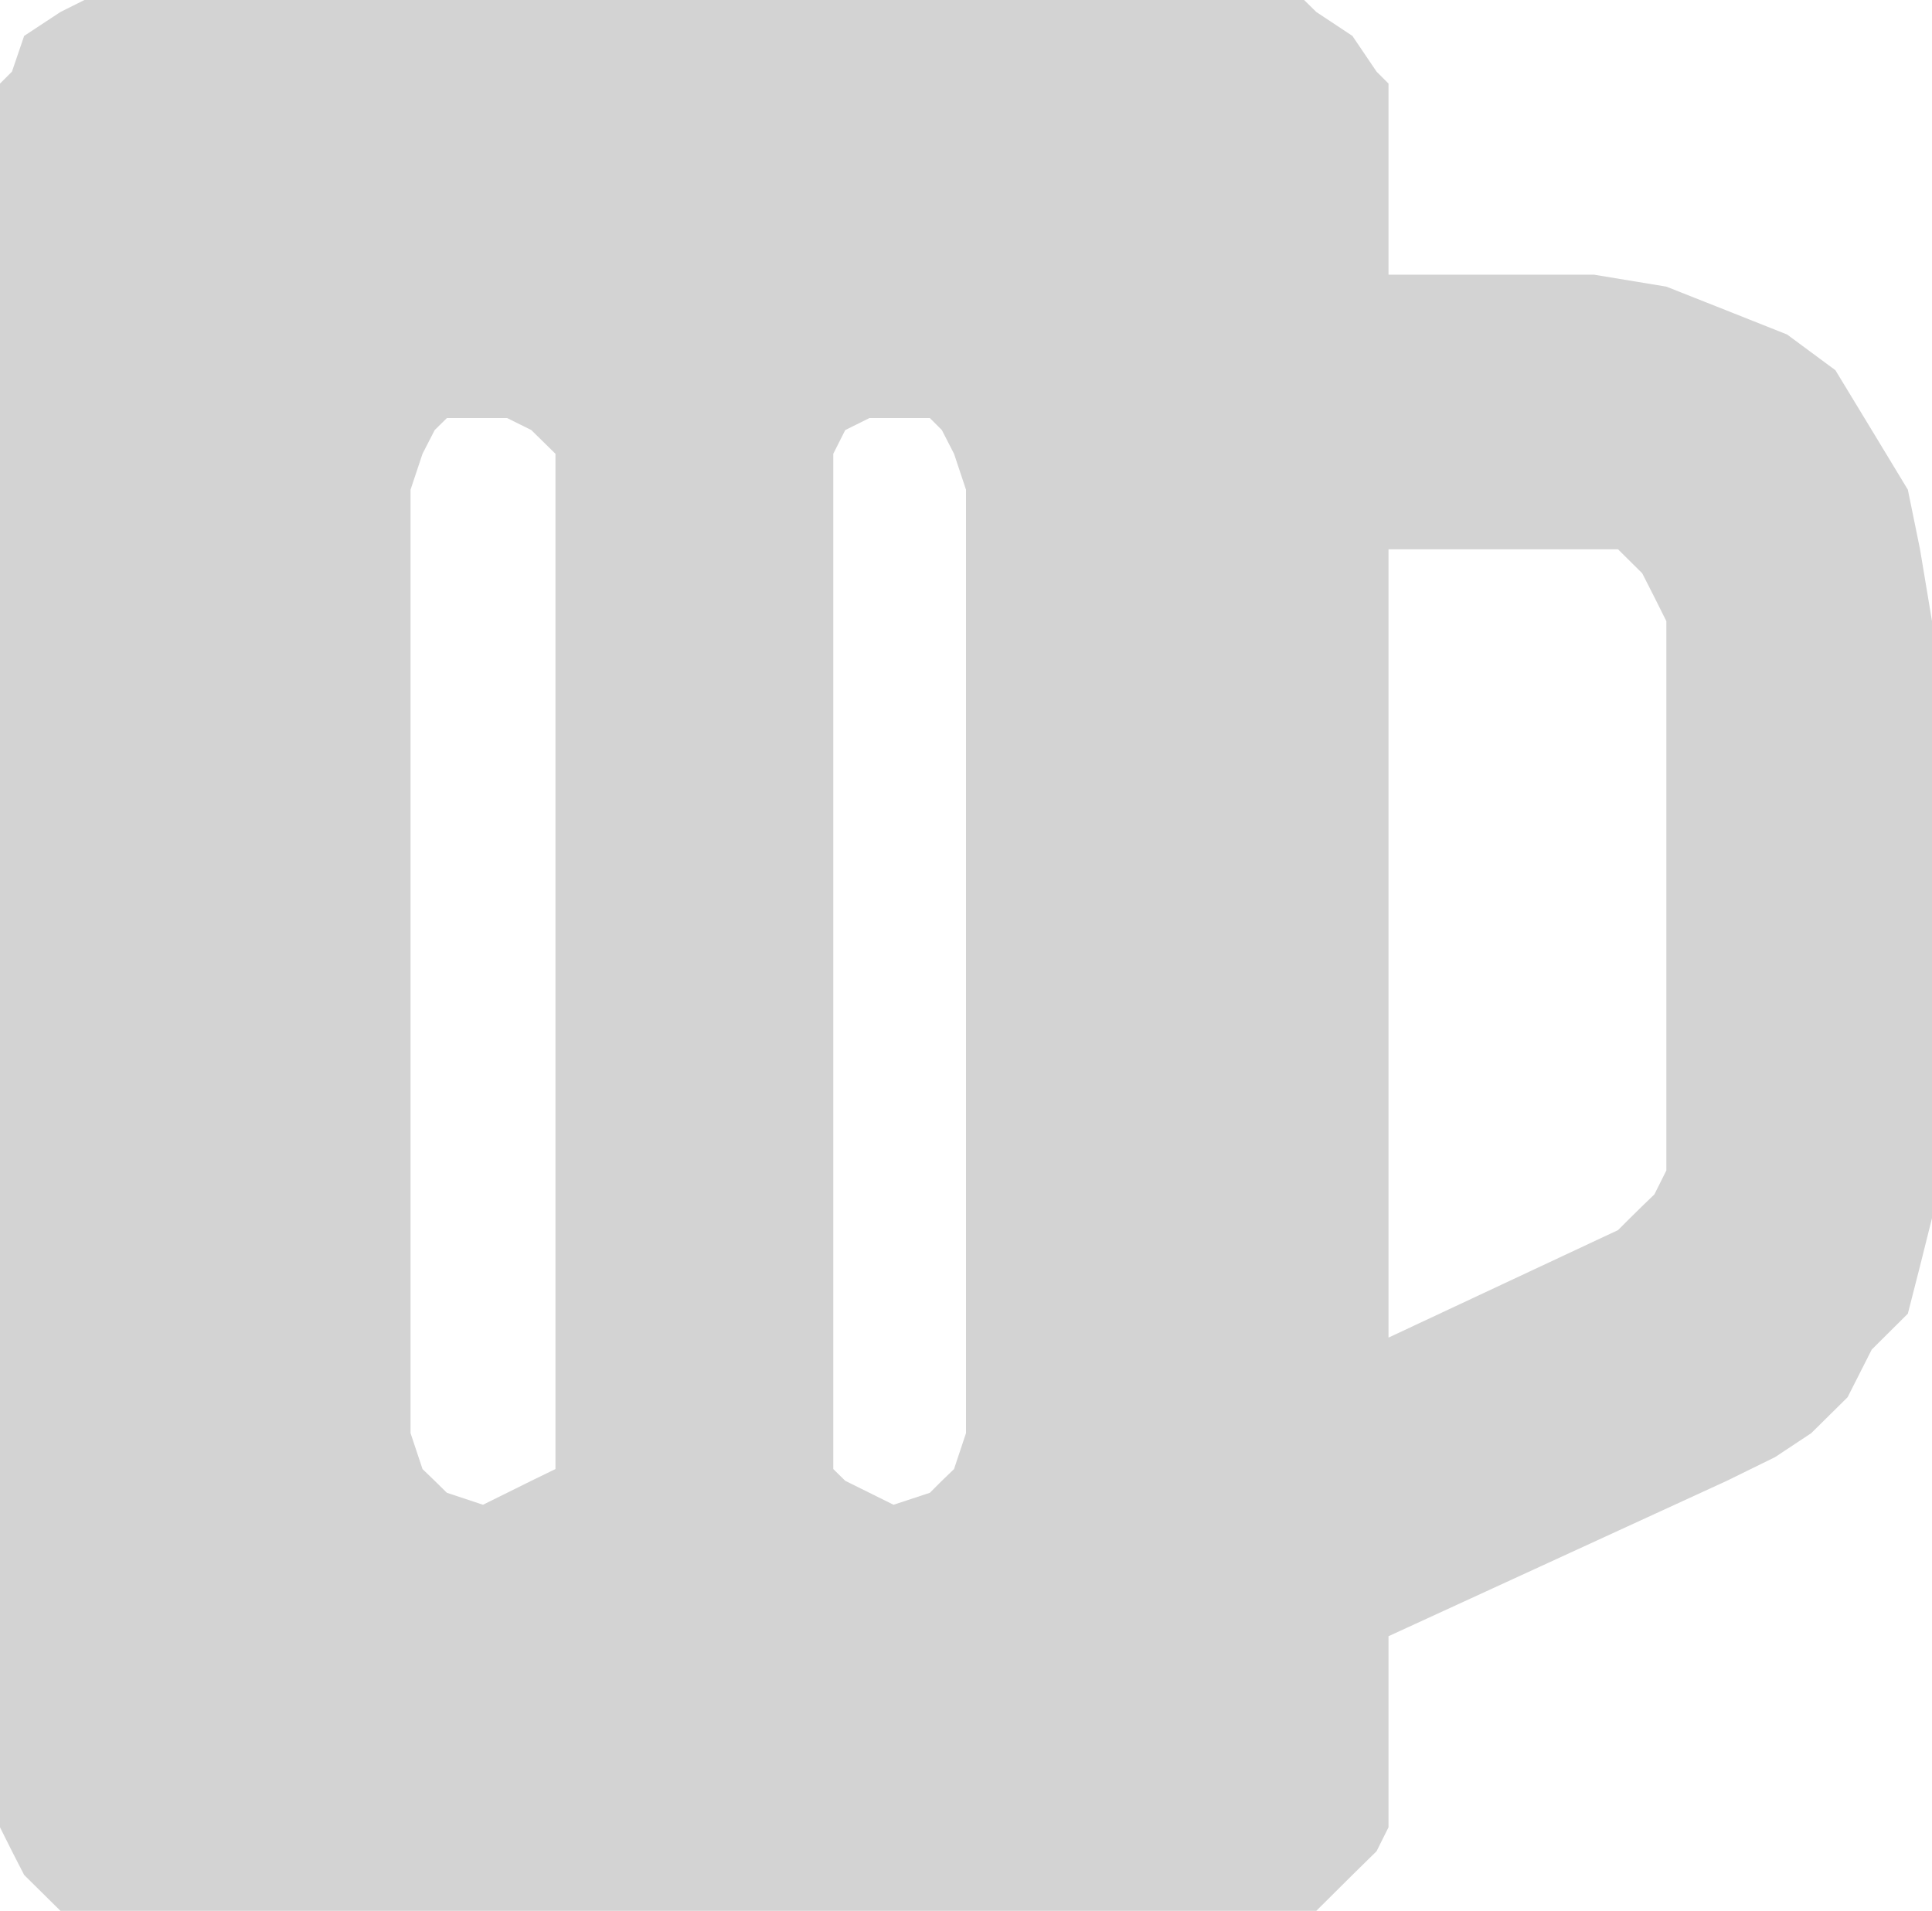<?xml version='1.0' encoding='utf-8'?>
<svg xmlns="http://www.w3.org/2000/svg" width="92" height="91" xml:space="preserve" overflow="hidden"><defs><clipPath id="clip0"><rect x="2849" y="1688" width="92" height="91" /></clipPath></defs><g clip-path="url(#clip0)" transform="translate(-2849 -1688)"><path d="M2926.05 1714.16 2927.2 1715.3 2927.78 1716.44 2928.35 1717.58 2928.35 1743.74 2927.78 1744.88 2927.2 1745.44 2926.62 1746.01 2926.05 1746.58 2915.12 1751.7 2915.12 1714.16 2926.05 1714.16 2926.05 1714.16ZM2872 1707.91 2873.15 1707.91 2874.3 1708.48 2875.45 1709.61 2875.45 1711.32 2875.45 1756.25 2875.45 1757.96 2874.3 1758.52 2873.15 1759.09 2872 1759.66 2870.28 1759.09 2869.7 1758.52 2869.12 1757.96 2868.55 1756.25 2868.55 1711.32 2869.12 1709.61 2869.7 1708.48 2870.28 1707.91 2872 1707.91 2872 1707.91 2872 1707.91ZM2891.55 1707.91 2893.28 1707.91 2893.85 1708.48 2894.43 1709.61 2895 1711.32 2895 1756.25 2894.43 1757.96 2893.85 1758.52 2893.28 1759.09 2891.55 1759.66 2890.4 1759.09 2889.25 1758.52 2888.68 1757.96 2888.68 1756.25 2888.68 1711.32 2888.68 1709.61 2889.25 1708.48 2890.4 1707.91 2891.55 1707.91 2891.55 1707.91 2891.55 1707.91ZM2853.02 1688 2851.88 1688.57 2850.15 1689.71 2849.57 1691.41 2849 1691.98 2849 1693.12 2849 1774.45 2849 1775.02 2849.57 1776.16 2850.15 1777.29 2851.88 1779 2853.02 1779 2911.1 1779 2911.68 1779 2913.4 1777.29 2914.55 1776.16 2915.12 1775.02 2915.12 1774.45 2915.12 1765.92 2931.23 1758.52 2933.53 1757.39 2935.25 1756.25 2936.98 1754.54 2938.13 1752.27 2939.85 1750.56 2940.43 1748.29 2941 1746.01 2941 1743.74 2941 1717.58 2940.43 1714.16 2939.85 1711.32 2938.13 1708.48 2936.4 1705.63 2934.1 1703.93 2931.23 1702.79 2928.35 1701.65 2924.9 1701.08 2915.12 1701.08 2915.12 1693.12 2915.12 1691.98 2914.55 1691.41 2913.4 1689.71 2911.68 1688.57 2911.1 1688 2853.02 1688 2853.02 1688Z" fill="#D3D3D3" fill-rule="evenodd" /></g><g id="main"><path d="M2926.05 1714.16 2927.2 1715.3 2927.78 1716.44 2928.35 1717.58 2928.35 1743.74 2927.78 1744.88 2927.2 1745.44 2926.62 1746.01 2926.05 1746.58 2915.12 1751.7 2915.12 1714.16 2926.05 1714.16 2926.05 1714.16ZM2872 1707.91 2873.15 1707.91 2874.3 1708.48 2875.45 1709.61 2875.45 1711.32 2875.45 1756.25 2875.45 1757.96 2874.3 1758.52 2873.15 1759.09 2872 1759.66 2870.28 1759.09 2869.7 1758.52 2869.12 1757.96 2868.55 1756.25 2868.55 1711.32 2869.12 1709.61 2869.7 1708.48 2870.28 1707.91 2872 1707.91 2872 1707.91 2872 1707.91ZM2891.55 1707.91 2893.28 1707.91 2893.85 1708.48 2894.43 1709.61 2895 1711.32 2895 1756.25 2894.43 1757.96 2893.85 1758.52 2893.28 1759.09 2891.55 1759.66 2890.4 1759.09 2889.25 1758.52 2888.68 1757.96 2888.68 1756.25 2888.68 1711.32 2888.68 1709.61 2889.25 1708.48 2890.4 1707.91 2891.55 1707.91 2891.55 1707.91 2891.55 1707.91ZM2853.02 1688 2851.88 1688.57 2850.15 1689.71 2849.57 1691.41 2849 1691.98 2849 1693.12 2849 1774.45 2849 1775.02 2849.57 1776.16 2850.15 1777.29 2851.88 1779 2853.02 1779 2911.1 1779 2911.68 1779 2913.4 1777.29 2914.55 1776.16 2915.12 1775.02 2915.12 1774.45 2915.12 1765.92 2931.23 1758.52 2933.53 1757.39 2935.25 1756.25 2936.98 1754.54 2938.13 1752.27 2939.85 1750.56 2940.43 1748.29 2941 1746.01 2941 1743.74 2941 1717.58 2940.43 1714.16 2939.85 1711.32 2938.13 1708.48 2936.4 1705.63 2934.1 1703.93 2931.23 1702.79 2928.35 1701.65 2924.9 1701.08 2915.12 1701.08 2915.12 1693.12 2915.12 1691.98 2914.55 1691.41 2913.4 1689.71 2911.68 1688.57 2911.1 1688 2853.02 1688 2853.02 1688Z" fill="#D3D3D3" fill-rule="evenodd" /><rect x="2849" y="1688" width="92" height="91" /></g></svg>